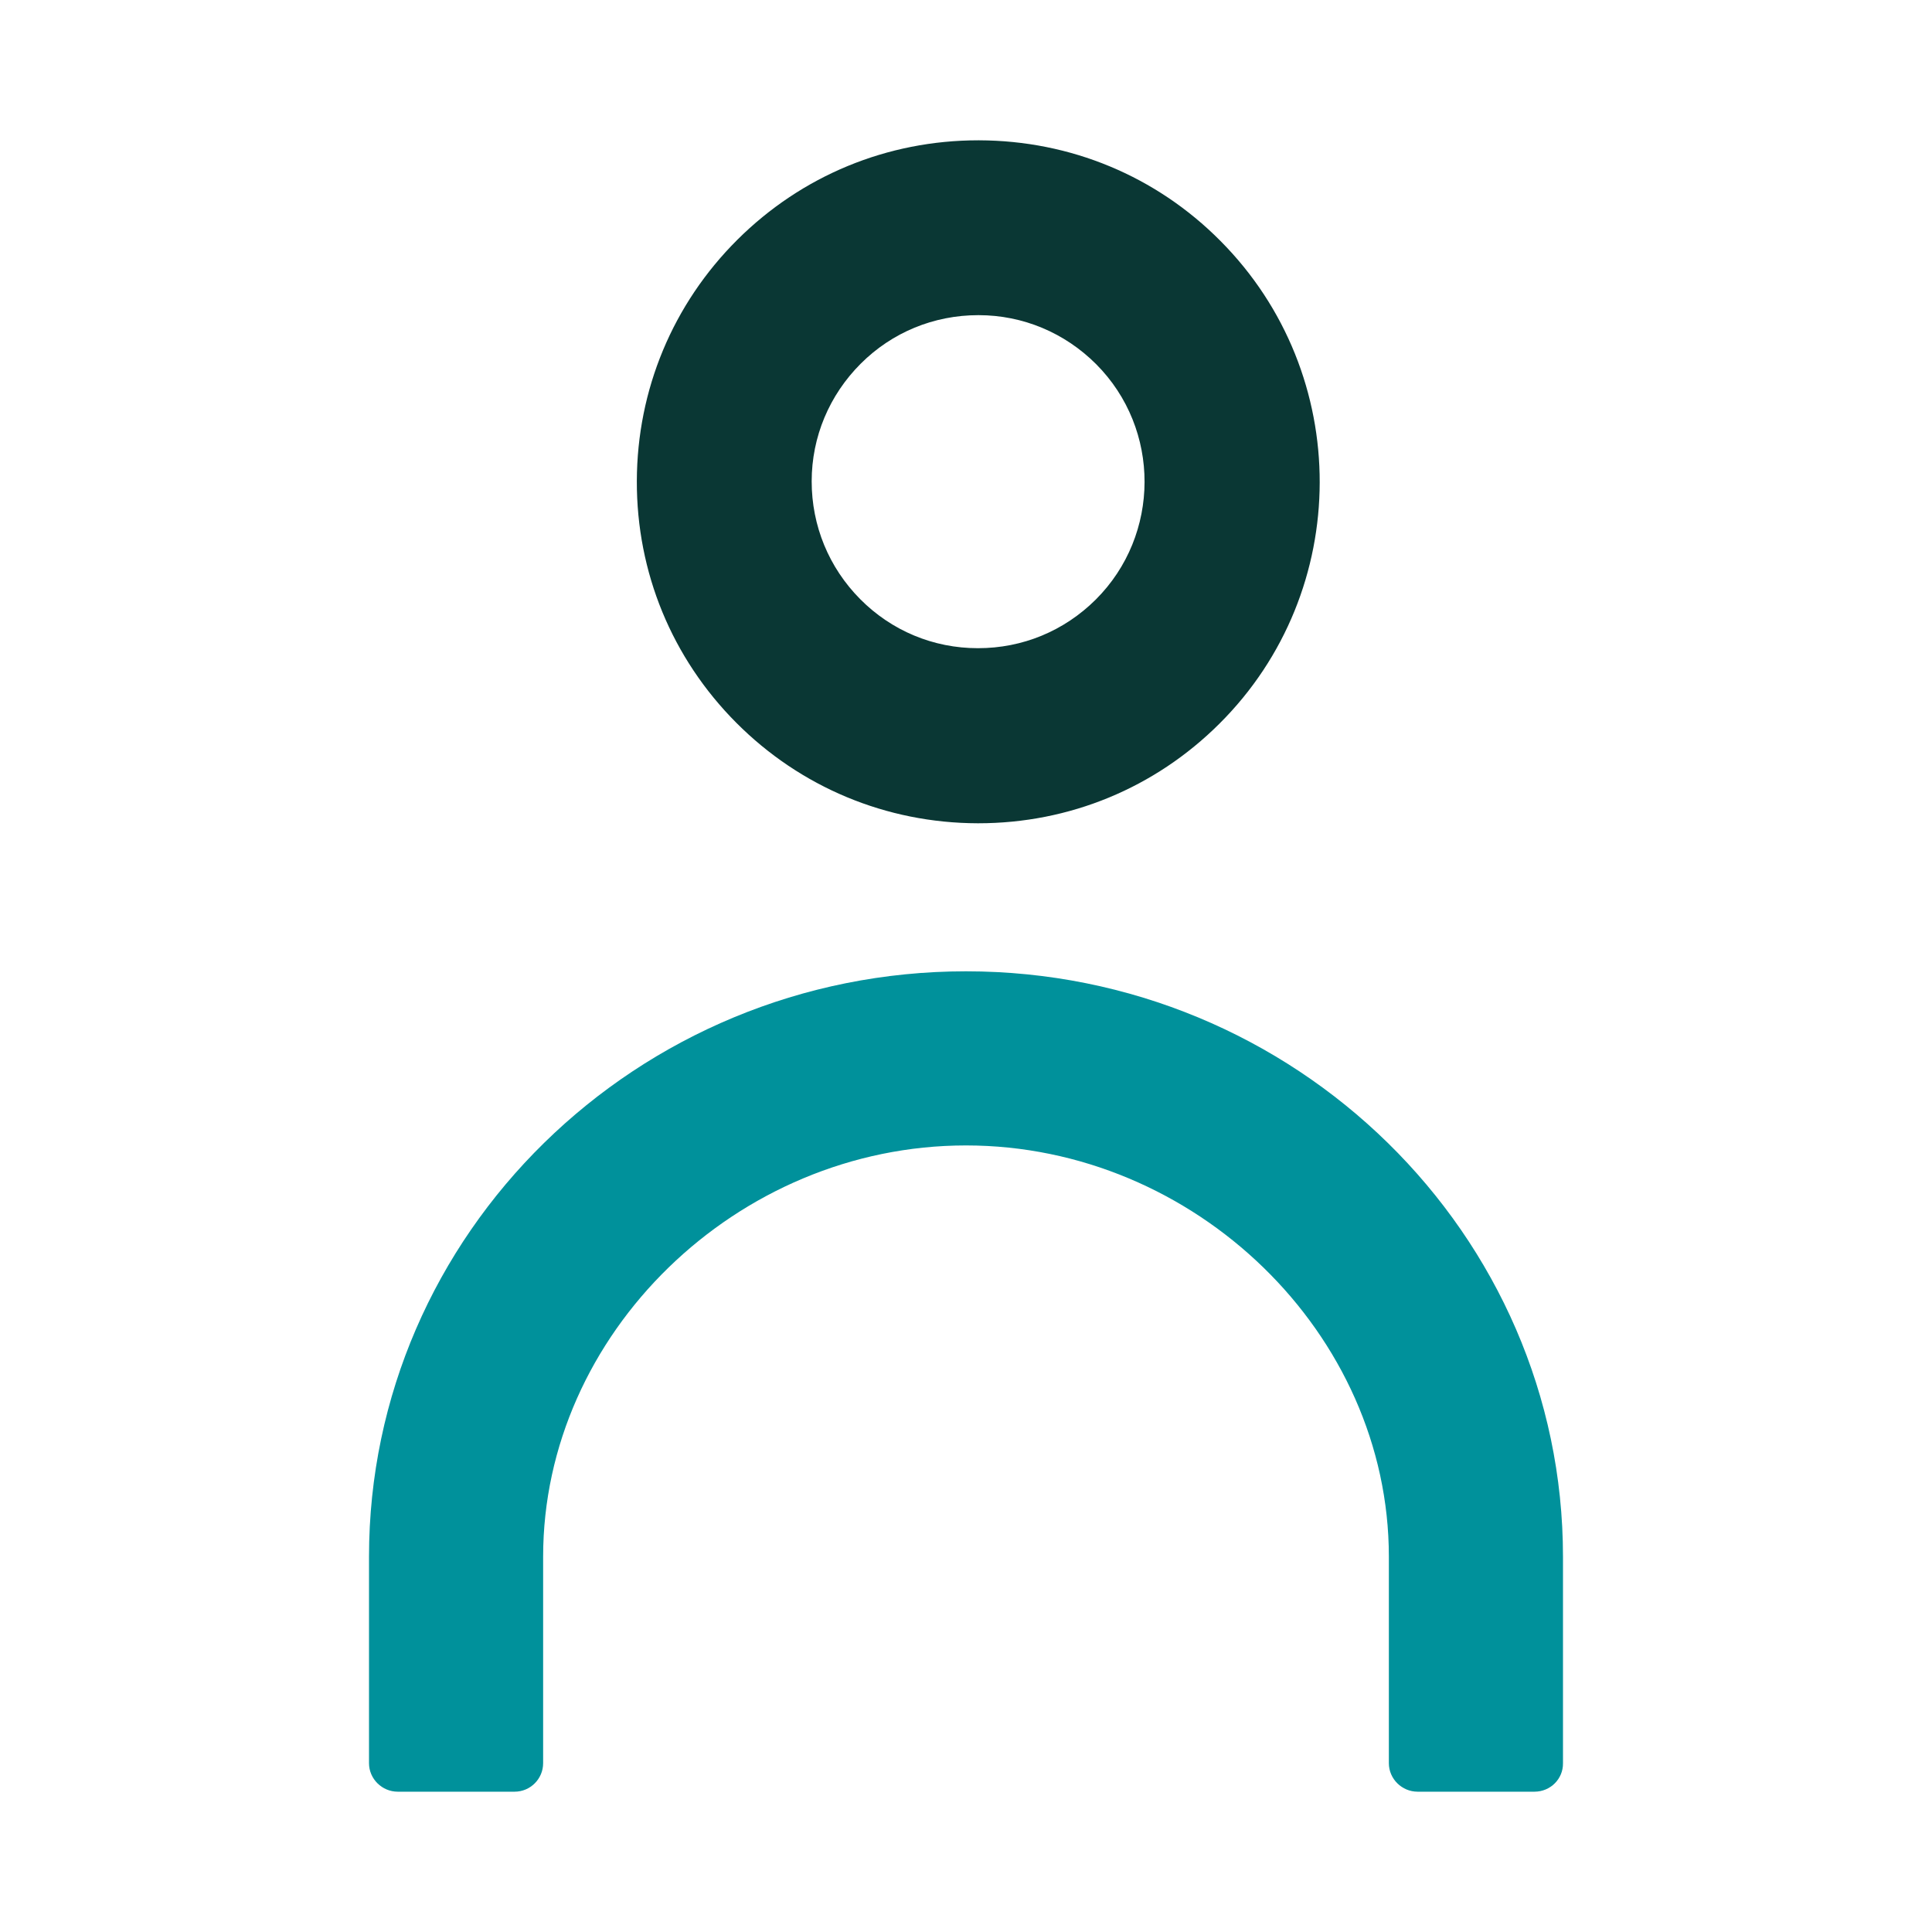 <?xml version="1.0" encoding="UTF-8" standalone="no"?>
<!-- Generator: Adobe Illustrator 22.1.0, SVG Export Plug-In . SVG Version: 6.00 Build 0)  -->

<svg
   xmlns:dc="http://purl.org/dc/elements/1.1/"
   xmlns:cc="http://creativecommons.org/ns#"
   xmlns:rdf="http://www.w3.org/1999/02/22-rdf-syntax-ns#"
   xmlns:svg="http://www.w3.org/2000/svg"
   xmlns="http://www.w3.org/2000/svg"
   xmlns:sodipodi="http://sodipodi.sourceforge.net/DTD/sodipodi-0.dtd"
   xmlns:inkscape="http://www.inkscape.org/namespaces/inkscape"
   version="1.1"
   id="Layer_1"
   x="0px"
   y="0px"
   viewBox="0 0 800 800"
   xml:space="preserve"
   sodipodi:docname="user.svg"
   inkscape:version="0.92.4 (5da689c313, 2019-01-14)"
   width="800"
   height="800"><defs
   id="defs83" /><sodipodi:namedview
   pagecolor="#ffffff"
   bordercolor="#666666"
   borderopacity="1"
   objecttolerance="10"
   gridtolerance="10"
   guidetolerance="10"
   inkscape:pageopacity="0"
   inkscape:pageshadow="2"
   inkscape:window-width="640"
   inkscape:window-height="480"
   id="namedview81"
   showgrid="false"
   inkscape:zoom="0.31616838"
   inkscape:cx="1.8445199"
   inkscape:cy="415.40073"
   inkscape:current-layer="Layer_1" />
<style
   type="text/css"
   id="style2">
	.st0{fill:#00919B;}
	.st1{fill:#0A3734;}
	.st2{fill:#FF5A5F;}
</style>




















<path
   class="st0"
   d="m 635.399,741.9 h -48.4 c -6.5,0 -11.9,-5.3 -11.9,-11.8 v -85.5 c 0,-92.3 -80.2,-170.3 -175.1,-170.3 -94.9,0 -175.1,78 -175.1,170.3 v 85.5 c 0,6.5 -5.3,11.8 -11.8,11.8 h -48.4 c -6.5,0 -11.9,-5.3 -11.9,-11.8 v -85.5 c 0,-133.7 110.9,-242.4 247.2,-242.4 136.3,0 247.2,108.8 247.2,242.4 v 85.5 c 0.1,6.5 -5.2,11.8 -11.8,11.8"
   id="path44"
   inkscape:connector-curvature="0"
   style="fill:#00919b" />
<path
   class="st1"
   d="m 405.099,130.5 c -18.4,0 -35.7,7.1 -48.7,20.1 v 0 c -13,13 -20.3,30.3 -20.3,48.7 0,18.4 7.1,35.7 20.1,48.8 13,13.1 30.3,20.3 48.7,20.3 h 0.1 c 18.4,0 35.6,-7.1 48.7,-20.1 26.9,-26.8 27,-70.6 0.2,-97.5 -13,-13 -30.3,-20.3 -48.7,-20.3 z m 0,210.4 h -0.3 c -37.8,-0.1 -73.3,-14.9 -99.9,-41.6 -26.7,-26.8 -41.3,-62.3 -41.2,-100.1 0.1,-37.8 14.9,-73.3 41.6,-99.9 26.7,-26.6 62.1,-41.2 99.8,-41.2 h 0.3 c 37.8,0.1 73.3,14.8 99.9,41.6 55,55.2 54.9,145 -0.4,200 -26.7,26.6 -62.1,41.2 -99.8,41.2"
   id="path46"
   inkscape:connector-curvature="0"
   style="fill:#0a3734" />
















</svg>